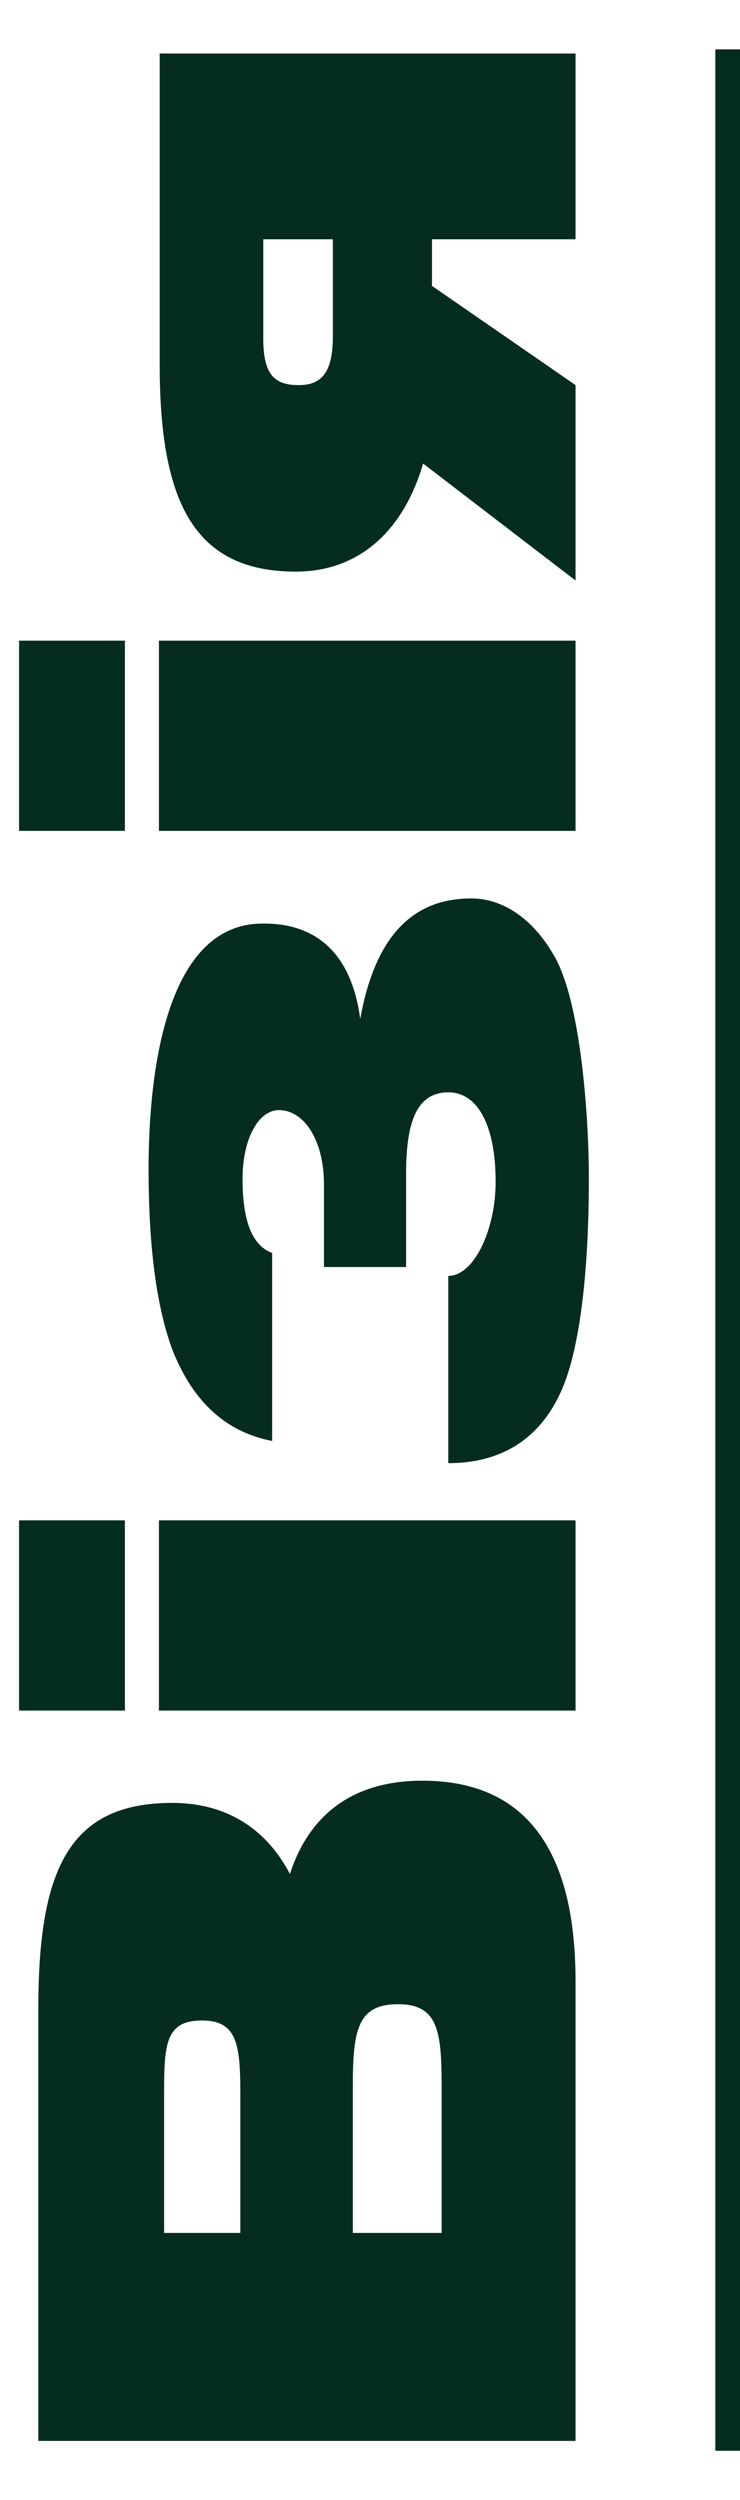 <?xml version="1.0" encoding="UTF-8"?> <svg xmlns="http://www.w3.org/2000/svg" width="90" height="304" viewBox="0 0 90 304" fill="none"> <path d="M4.66 244.24L4.66 296.8L70 296.8L70 240.91C70 224.62 63.7 216.52 51.37 216.52C43.18 216.52 37.69 220.39 35.26 227.86C32.29 222.19 27.34 219.22 20.95 219.22C8.44 219.22 4.66 227.23 4.66 244.24ZM19.96 271.51L19.96 254.5C19.96 248.56 20.14 245.68 24.55 245.68C28.78 245.68 29.23 248.47 29.23 254.5L29.23 271.51L19.96 271.51ZM53.71 271.51L42.91 271.51L42.91 253.6C42.91 246.76 43.54 243.7 48.4 243.7C53.26 243.7 53.71 246.94 53.71 253.6L53.71 271.51ZM15.19 207.995L15.19 184.865L2.32 184.865L2.32 207.995L15.19 207.995ZM70 207.995L70 184.865L19.33 184.865L19.33 207.995L70 207.995ZM49.39 142.723C49.39 136.693 50.56 132.823 54.52 132.823C58.21 132.823 60.28 137.053 60.28 143.713C60.28 149.473 57.67 155.143 54.52 155.143L54.52 177.913C60.46 177.913 65.86 175.393 68.65 168.193C70.81 162.523 71.62 152.983 71.62 143.173C71.62 136.333 70.72 121.483 67.21 115.903C64.87 111.943 61.36 109.243 57.31 109.243C50.2 109.243 45.61 113.833 43.81 123.913C42.73 115.633 38.14 112.123 31.66 112.303C20.41 112.573 18.07 129.673 18.07 142.183C18.07 151.723 19.06 159.103 21.04 164.323C23.56 170.533 27.52 174.133 33.1 175.213L33.1 152.353C30.67 151.453 29.5 148.483 29.5 143.353C29.5 138.403 31.48 134.983 33.91 134.983C37.06 134.983 39.4 138.763 39.4 143.983L39.4 154.063L49.39 154.063L49.39 142.723ZM15.19 101.029L15.19 77.899L2.32 77.899L2.32 101.029L15.19 101.029ZM70 101.029L70 77.899L19.33 77.899L19.33 101.029L70 101.029ZM19.42 6.506L19.42 44.306C19.42 61.136 23.65 69.506 35.98 69.506C43.81 69.506 49.12 64.376 51.46 56.366L70 70.586L70 46.826L52.54 34.766L52.54 29.096L70 29.096L70 6.506L19.42 6.506ZM40.48 29.096L40.48 40.976C40.48 45.476 38.95 46.826 36.34 46.826C33.37 46.826 32.02 45.566 32.02 41.156L32.02 29.096L40.48 29.096Z" fill="#052D1E"></path> <rect x="87" y="6" width="3" height="292" fill="#052D1E"></rect> </svg> 